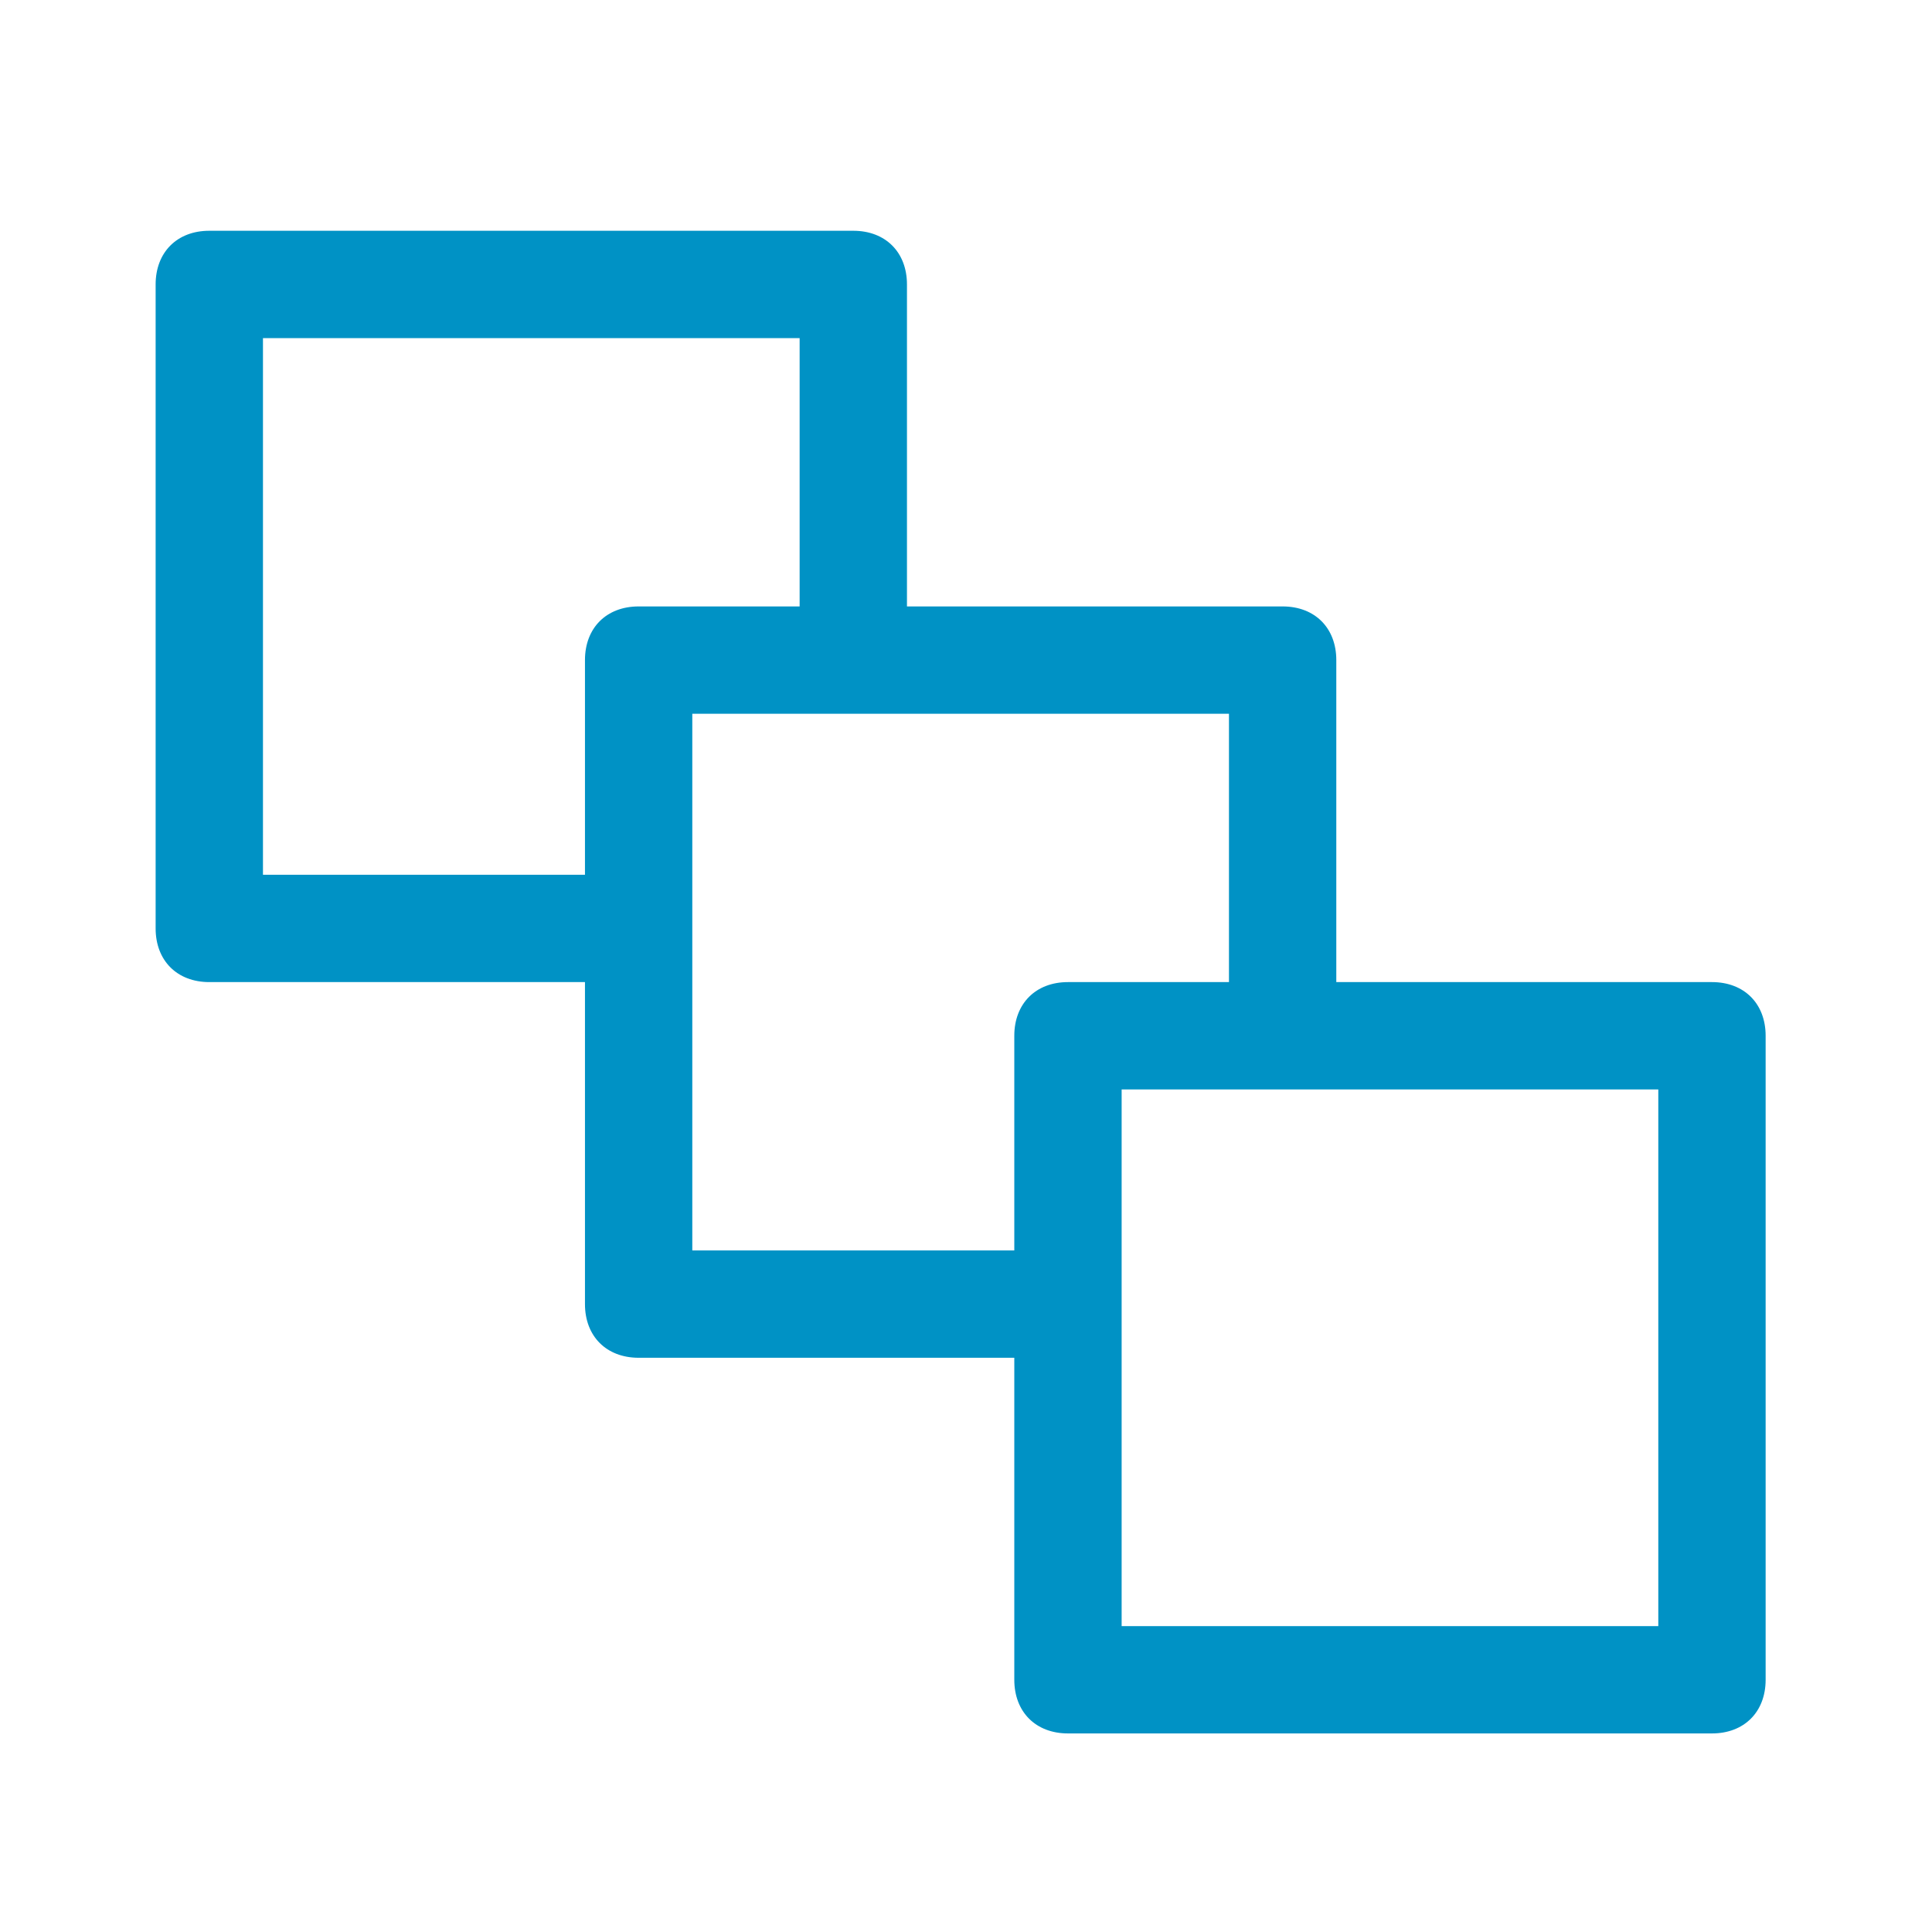 <?xml version="1.0" encoding="utf-8"?>
<!-- Generator: Adobe Illustrator 23.1.1, SVG Export Plug-In . SVG Version: 6.00 Build 0)  -->
<svg version="1.1" id="Layer_1" xmlns="http://www.w3.org/2000/svg" xmlns:xlink="http://www.w3.org/1999/xlink" x="0px" y="0px"
	 viewBox="0 0 36 36" style="enable-background:new 0 0 36 36;" xml:space="preserve">
<style type="text/css">
	.st0{fill:#0092C5;}
	.st1{display:none;}
	.st2{display:inline;opacity:0.7;fill:#FFFFFF;enable-background:new    ;}
	.st3{display:inline;}
</style>
<g id="BG">
</g>
<g id="Slider_BG">
</g>
<g>
	<g>
		<path class="st0" d="M12,18.3H3.9c-0.6,0-1-0.4-1-1v-12c0-0.6,0.4-1,1-1h12c0.6,0,1,0.4,1,1V12h-2V6.3h-10v10H12V18.3z"/>
		<path class="st0" d="M20,25.3h-8.1c-0.6,0-1-0.4-1-1v-12c0-0.6,0.4-1,1-1h12c0.6,0,1,0.4,1,1V19h-2v-5.7h-10v10H20V25.3z"/>
		<path class="st0" d="M31.9,32.3h-12c-0.6,0-1-0.4-1-1v-12c0-0.6,0.4-1,1-1h12c0.6,0,1,0.4,1,1v12C32.9,31.9,32.5,32.3,31.9,32.3z
			 M20.9,30.3h10v-10h-10V30.3z"/>
	</g>
</g>
<g id="Layer_7">
</g>
<g id="Screen" class="st1">
	<rect x="-846.1" y="-989.7" class="st2" width="1400" height="1076"/>
</g>
<g id="specctr" class="st1">
	<g id="Dimensions" class="st3">
	</g>
	<g id="Text_Properties" class="st3">
	</g>
	<g id="Spacing" class="st3">
	</g>
	<g id="Object_Properties" class="st3">
	</g>
</g>
</svg>
